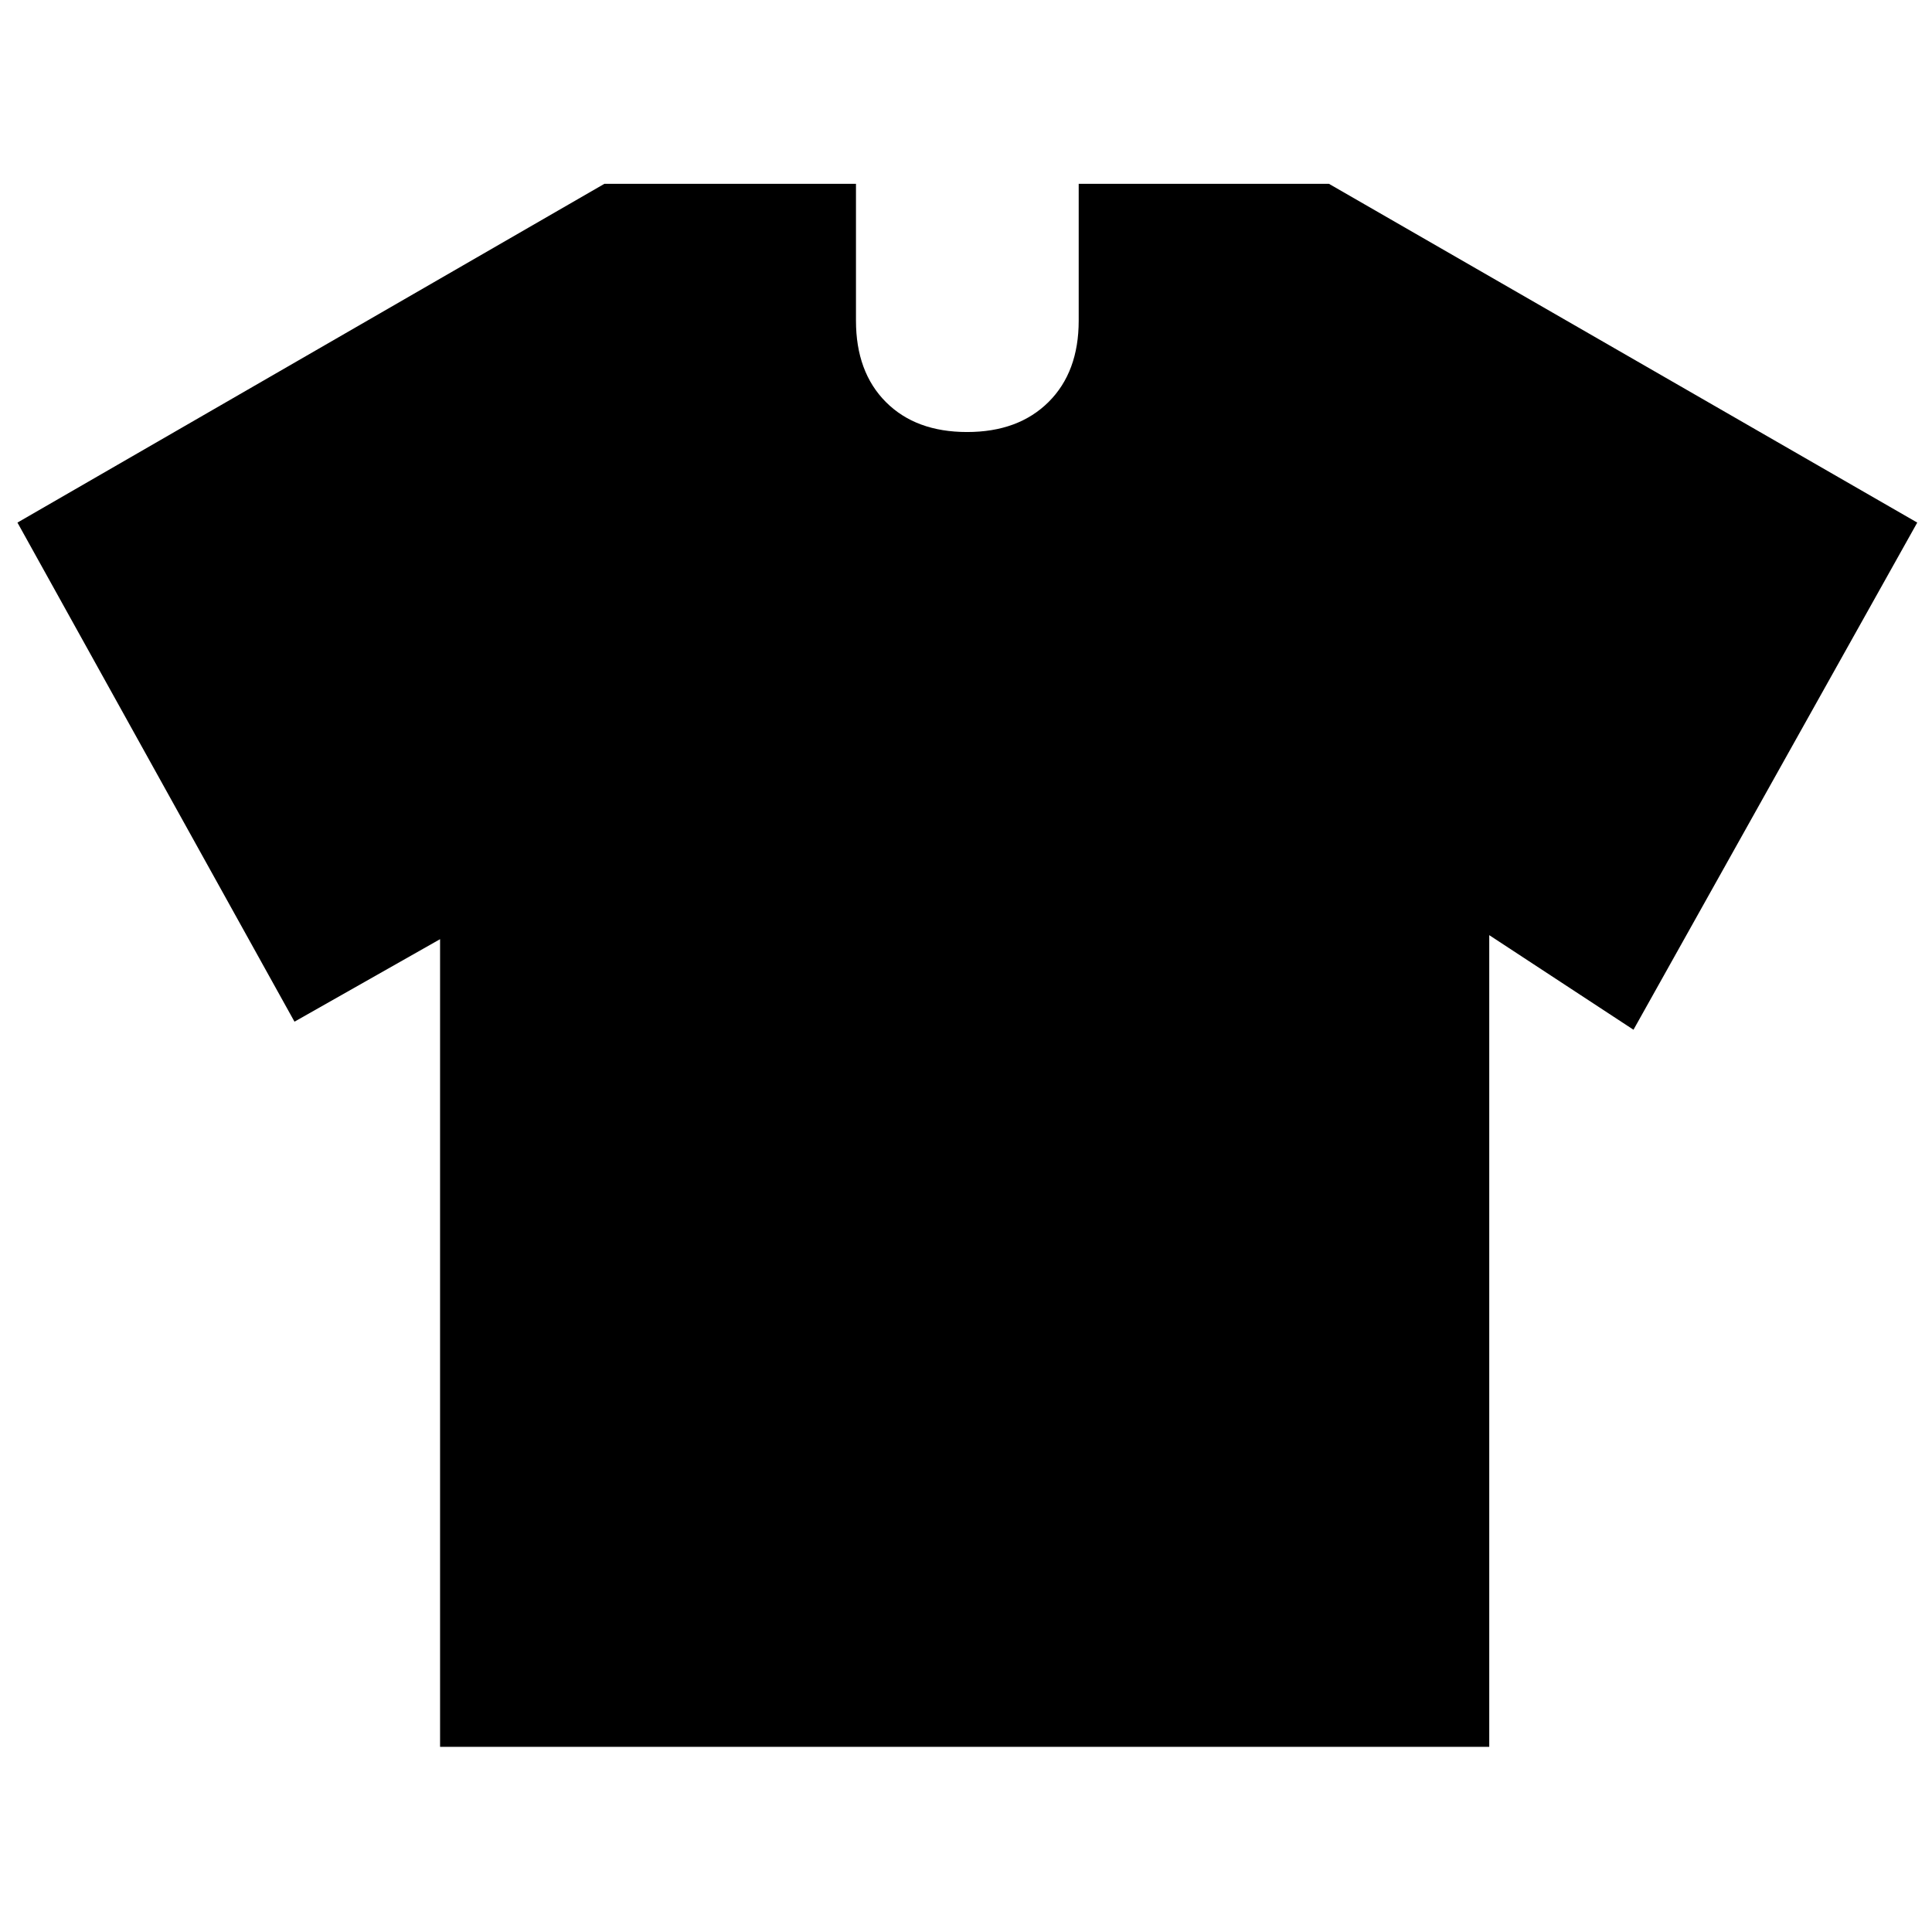 <svg xmlns="http://www.w3.org/2000/svg" height="40" viewBox="0 -960 960 960" width="40"><path d="m218.67-493.33-72.34 41-137.66-248 291.66-168.34h125v68q0 25.54 14.86 40.44 14.86 14.9 40.34 14.9 25.47 0 40.47-14.9t15-40.44v-68h124.33l292.34 168.34-141 252-71.67-47V-92H218.67v-401.33Z"/></svg>